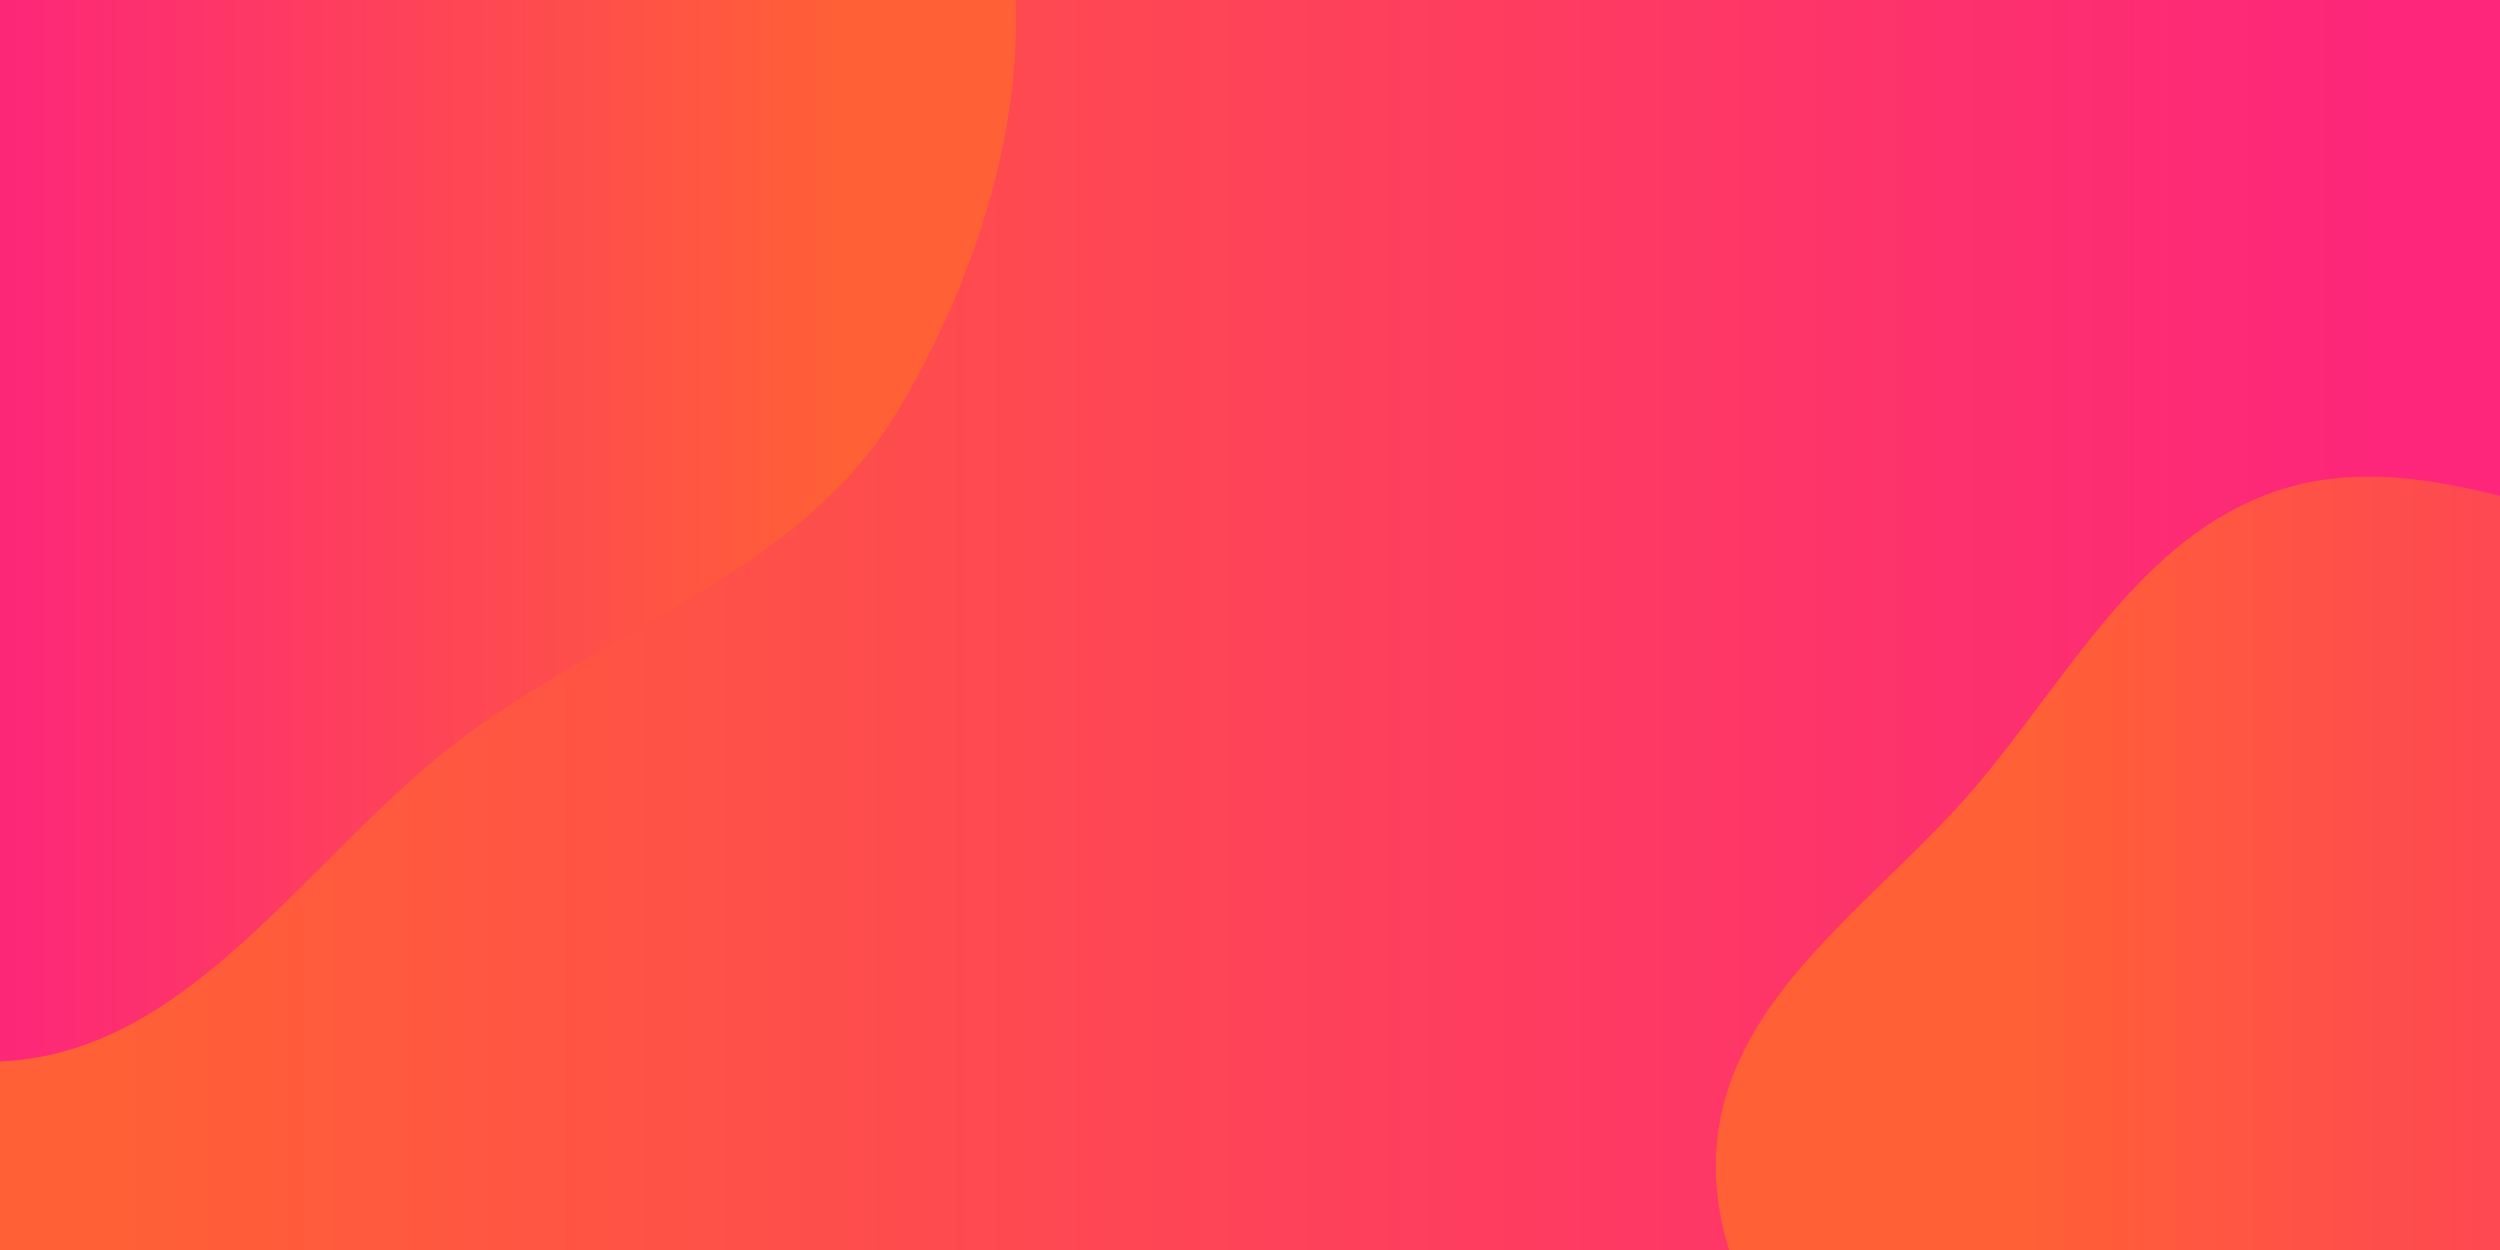 <svg xmlns="http://www.w3.org/2000/svg" version="1.1" xmlns:xlink="http://www.w3.org/1999/xlink" xmlns:svgjs="http://svgjs.com/svgjs" width="2000" height="1000" preserveAspectRatio="none" viewBox="0 0 2000 1000">
    <style type="text/css">
        rect{fill:url(#rect)}
        #right{fill:url(#righG)}
        #left{fill:url(#leftG)}
      </style>
      <defs>
        <linearGradient id="rect">
          <stop offset="5%" stop-color="#ff6036" />
          <stop offset="95%" stop-color="#fd267a" />
        </linearGradient>
        <linearGradient id="righG">
            <stop offset="50%" stop-color="#fd267a" />
            <stop offset="90%" stop-color="#ff6036" />
          </linearGradient>
          <linearGradient id="leftG">
              <stop offset="20%" stop-color="#ff6036" />
            <stop offset="90%" stop-color="#fd267a" />
          </linearGradient>
      </defs>
    <g mask="url(&quot;#SvgjsMask1117&quot;)" fill="none">
        <rect width="2000" height="1000" x="0" y="0"></rect>
        <path id="right" d="M0,849.103C156.19,843.042,249.735,677.256,376.283,585.508C494.237,499.99,644.134,453.406,718.55,328.151C796.405,197.108,842.066,30.051,791.779,-113.841C742.778,-254.054,554.666,-284.367,463.508,-401.632C364.24,-529.33,377.9,-735.254,241.339,-821.925C99.562,-911.906,-95.076,-917.247,-251.101,-855.17C-403.459,-794.552,-471.653,-625.494,-574.122,-497.48C-672.062,-375.125,-823.504,-276.591,-839.062,-120.639C-854.541,34.525,-734.003,164.893,-653.526,298.455C-581.759,417.562,-501.872,525.858,-395.531,615.459C-276.008,716.167,-156.176,855.164,0,849.103" fill="#091b2e"></path>
        <path id="left" d="M2000 1780.527C2142.386 1802.288 2263.618 1674.291 2373.458 1581.112 2472.357 1497.214 2565.075 1398.56 2598.103 1273.144 2628.903 1156.188 2550.514 1042.222 2547.21 921.323 2543.285 777.692 2665.947 612.874 2576.975 500.049 2489.237 388.789 2305.584 456.973 2165.303 437.029 2048.595 420.436 1933.487 355.339 1821.671 392.666 1710.883 429.649 1653.388 545.114 1576.957 633.432 1500.579 721.688 1387.389 794.049 1373.971 909.991 1360.593 1025.589 1451.467 1123.033 1508.563 1224.432 1560.826 1317.247 1622.806 1397.352 1693.342 1477.169 1790.525 1587.138 1854.927 1758.355 2000 1780.527" fill="#133960"></path>
    </g>
    <defs>
    </defs>
</svg>